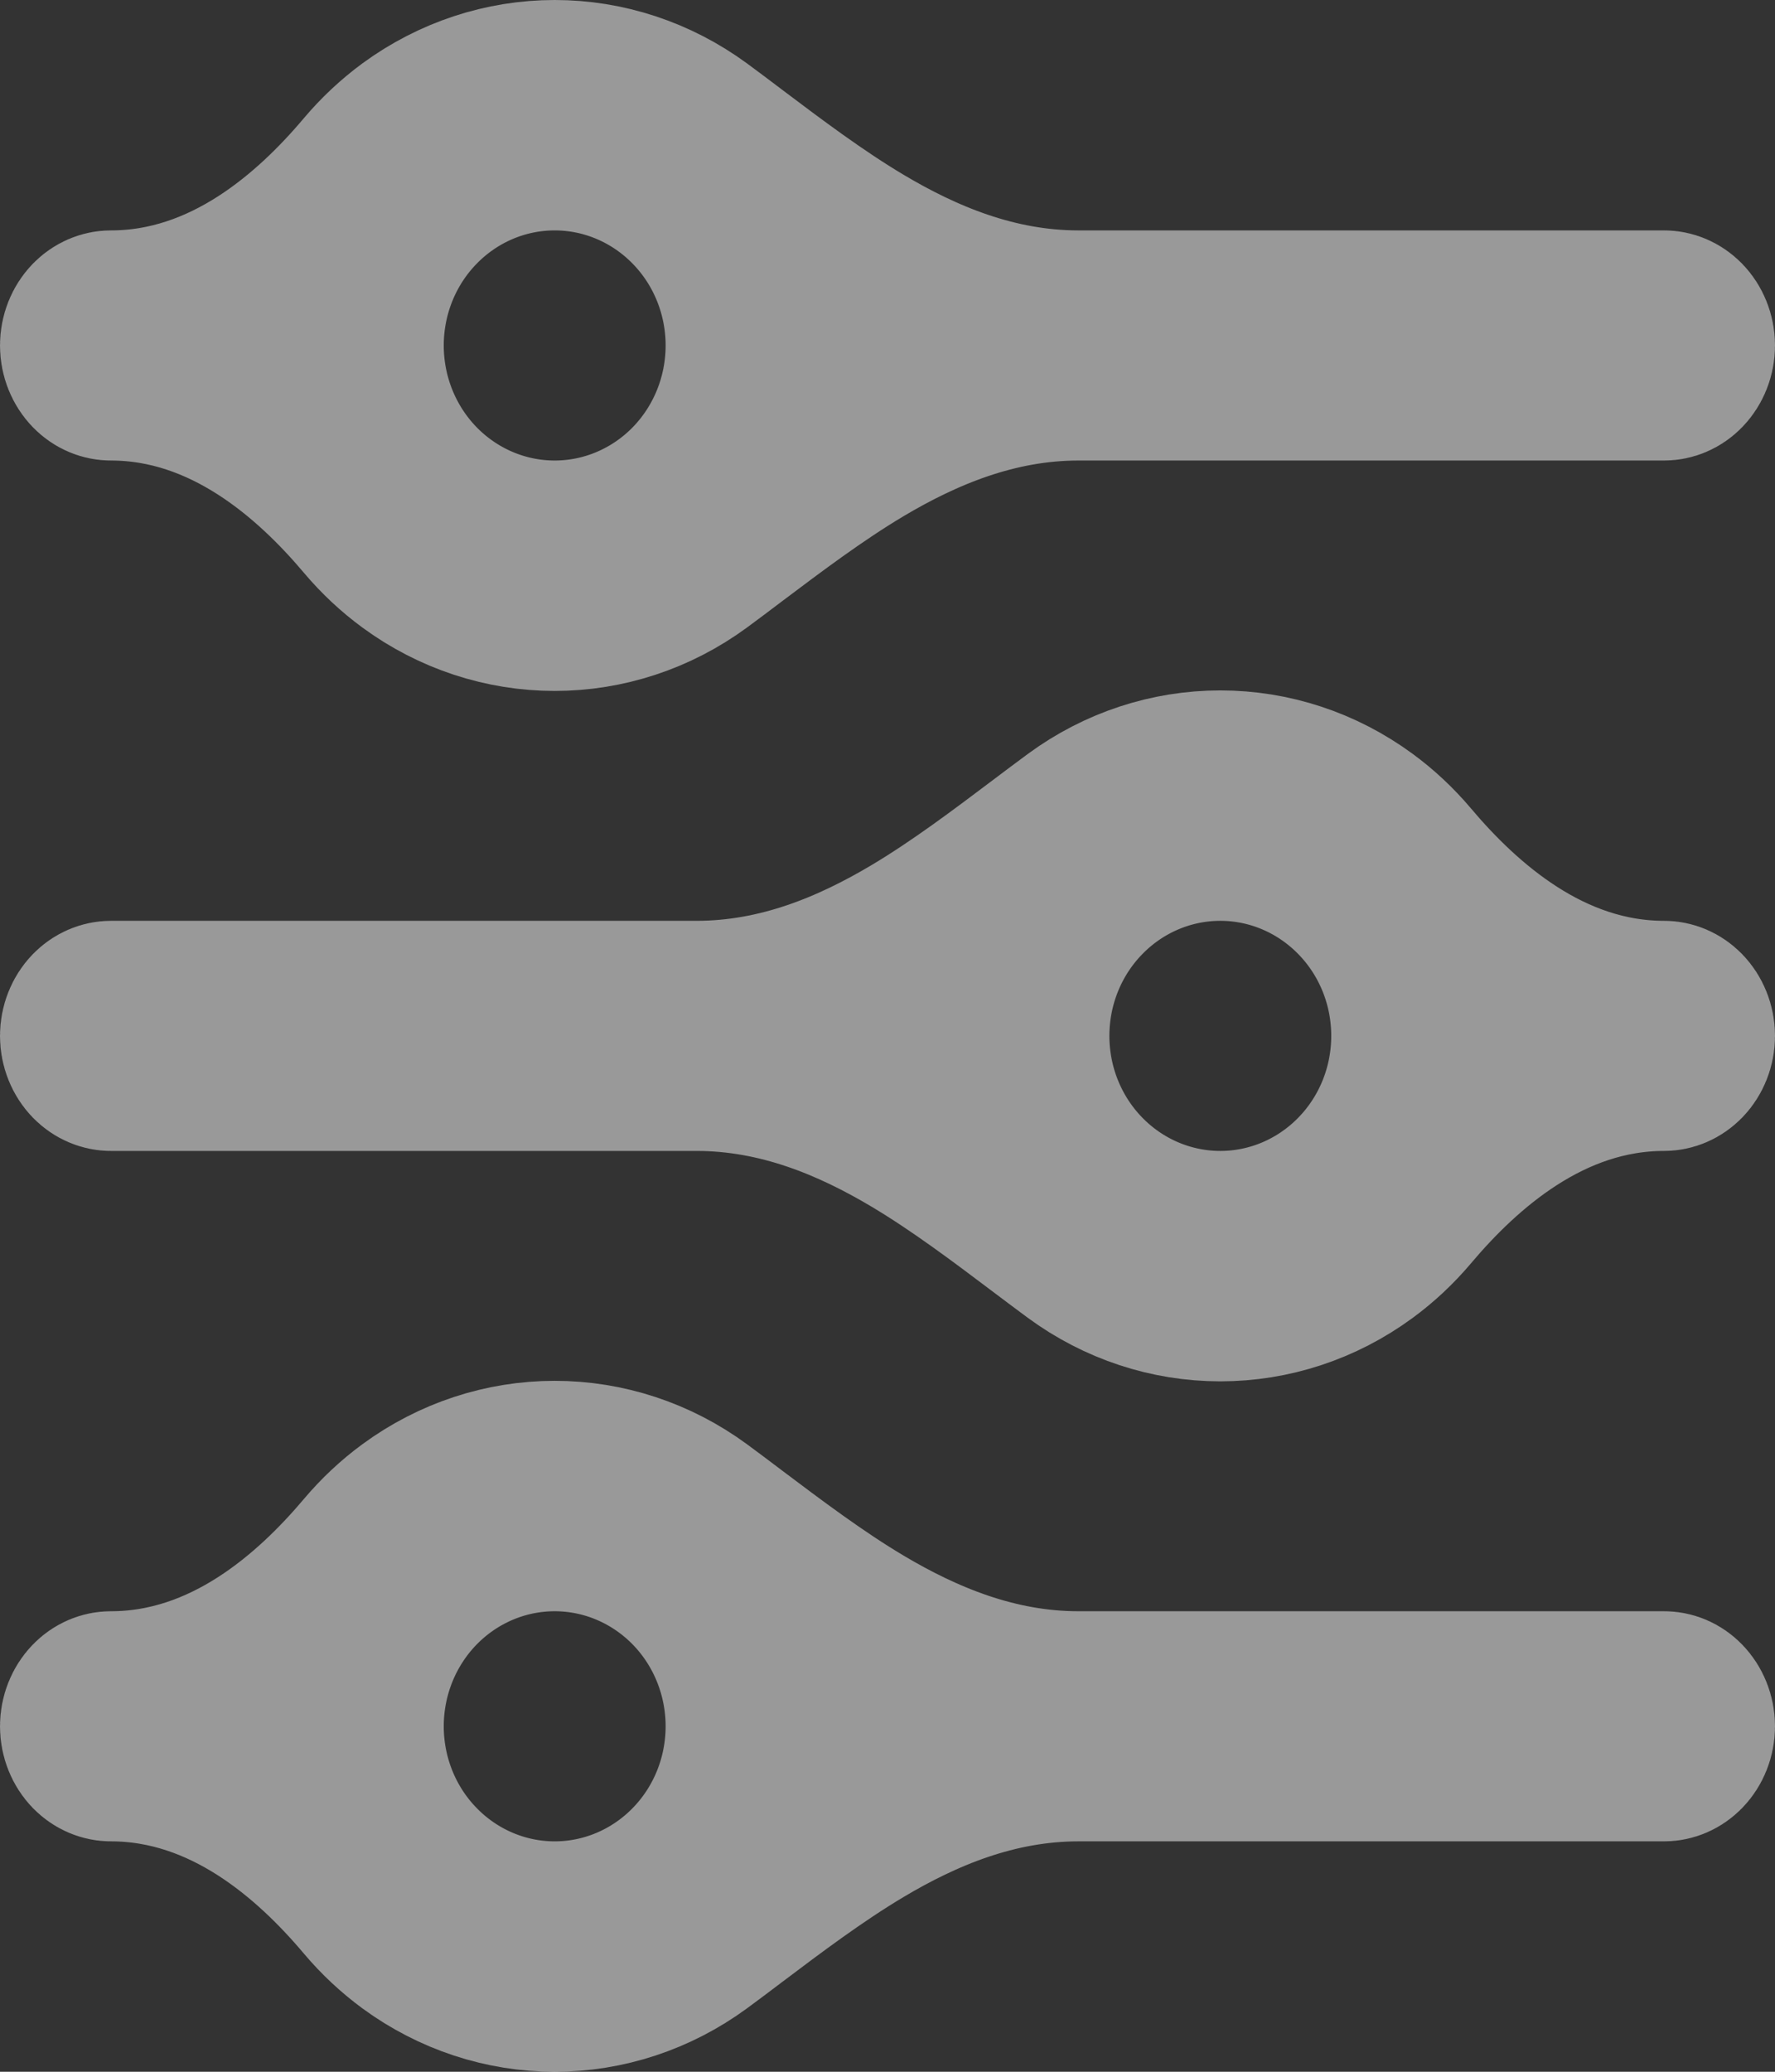 <svg width="24" height="28" viewBox="0 0 24 28" fill="none" xmlns="http://www.w3.org/2000/svg">
<rect x="0" y="0" width="24" height="28" fill="#333333" stroke="none"/>
<path opacity="0.5" d="M7.5 1.864C6.756 1.864 6.052 2.171 5.54 2.702C5.029 3.231 4.75 3.939 4.75 4.669C4.75 5.399 5.029 6.107 5.54 6.637C6.052 7.167 6.756 7.474 7.5 7.474C8.244 7.474 8.948 7.167 9.46 6.637C9.971 6.107 10.25 5.399 10.25 4.669C10.25 3.939 9.971 3.231 9.46 2.702C8.948 2.171 8.244 1.864 7.5 1.864ZM5.067 2.4C5.237 2.199 5.429 2.02 5.639 1.865C6.188 1.463 6.838 1.25 7.5 1.25C8.162 1.25 8.812 1.463 9.361 1.865C9.507 1.972 9.663 2.09 9.827 2.214C10.355 2.612 10.963 3.07 11.578 3.436C12.413 3.933 13.418 4.364 14.581 4.364H22.5C22.551 4.364 22.61 4.385 22.661 4.437C22.713 4.491 22.75 4.574 22.75 4.669C22.75 4.764 22.713 4.847 22.661 4.901C22.61 4.954 22.551 4.974 22.5 4.974H14.581C13.418 4.974 12.413 5.406 11.578 5.902C10.963 6.268 10.355 6.727 9.827 7.124C9.663 7.248 9.507 7.366 9.361 7.473C8.812 7.876 8.162 8.088 7.5 8.088C6.838 8.088 6.188 7.876 5.639 7.473C5.429 7.319 5.237 7.139 5.067 6.938C4.335 6.07 3.128 4.974 1.5 4.974C1.449 4.974 1.39 4.954 1.339 4.901C1.287 4.847 1.25 4.764 1.25 4.669C1.25 4.574 1.287 4.491 1.339 4.437C1.39 4.385 1.449 4.364 1.5 4.364C3.128 4.364 4.335 3.269 5.067 2.4ZM16.5 11.195C15.756 11.195 15.052 11.502 14.54 12.033C14.029 12.562 13.75 13.27 13.75 14C13.75 14.73 14.029 15.438 14.54 15.967C15.052 16.498 15.756 16.805 16.5 16.805C17.244 16.805 17.948 16.498 18.46 15.967C18.971 15.438 19.25 14.73 19.25 14C19.25 13.27 18.971 12.562 18.46 12.033C17.948 11.502 17.244 11.195 16.5 11.195ZM14.639 11.196C15.188 10.793 15.838 10.581 16.5 10.581C17.162 10.581 17.812 10.793 18.361 11.196C18.571 11.35 18.763 11.53 18.933 11.731C19.665 12.599 20.872 13.695 22.5 13.695C22.552 13.695 22.61 13.716 22.661 13.768C22.713 13.822 22.75 13.905 22.75 14C22.75 14.095 22.713 14.178 22.661 14.232C22.61 14.284 22.551 14.305 22.5 14.305C20.872 14.305 19.665 15.401 18.933 16.269C18.763 16.47 18.571 16.65 18.361 16.804C17.812 17.207 17.162 17.419 16.5 17.419C15.838 17.419 15.188 17.207 14.639 16.804C14.493 16.697 14.337 16.579 14.172 16.455C13.645 16.058 13.037 15.599 12.422 15.233C11.587 14.736 10.582 14.305 9.419 14.305H1.5C1.449 14.305 1.39 14.284 1.339 14.232C1.287 14.178 1.25 14.095 1.25 14C1.25 13.905 1.287 13.822 1.339 13.768C1.39 13.716 1.449 13.695 1.5 13.695H9.419C10.582 13.695 11.587 13.264 12.422 12.767C13.037 12.401 13.645 11.942 14.172 11.545C14.337 11.421 14.493 11.303 14.639 11.196ZM7.5 20.526C6.756 20.526 6.052 20.833 5.54 21.363C5.029 21.893 4.75 22.601 4.75 23.331C4.75 24.061 5.029 24.769 5.54 25.298C6.052 25.829 6.756 26.136 7.5 26.136C8.244 26.136 8.948 25.829 9.46 25.298C9.971 24.769 10.25 24.061 10.25 23.331C10.25 22.601 9.971 21.893 9.46 21.363C8.948 20.833 8.244 20.526 7.5 20.526ZM5.067 21.062C5.237 20.861 5.429 20.681 5.639 20.527C6.188 20.124 6.838 19.912 7.5 19.912C8.162 19.912 8.812 20.124 9.361 20.527C9.507 20.634 9.663 20.752 9.827 20.876C10.355 21.273 10.963 21.732 11.578 22.098C12.413 22.594 13.418 23.026 14.581 23.026H22.5C22.552 23.026 22.61 23.046 22.661 23.099C22.713 23.153 22.75 23.236 22.75 23.331C22.75 23.426 22.713 23.509 22.661 23.563C22.61 23.615 22.552 23.636 22.5 23.636H14.581C13.418 23.636 12.413 24.067 11.578 24.564C10.963 24.93 10.355 25.388 9.827 25.786C9.663 25.91 9.507 26.028 9.361 26.135C8.812 26.537 8.162 26.75 7.5 26.75C6.838 26.75 6.188 26.537 5.639 26.135C5.429 25.98 5.237 25.801 5.067 25.6C4.335 24.731 3.128 23.636 1.5 23.636C1.449 23.636 1.39 23.615 1.339 23.563C1.287 23.509 1.25 23.426 1.25 23.331C1.25 23.236 1.287 23.153 1.339 23.099C1.39 23.046 1.449 23.026 1.5 23.026C3.128 23.026 4.335 21.93 5.067 21.062Z" stroke="white" stroke-width="2.5"/>
</svg>
